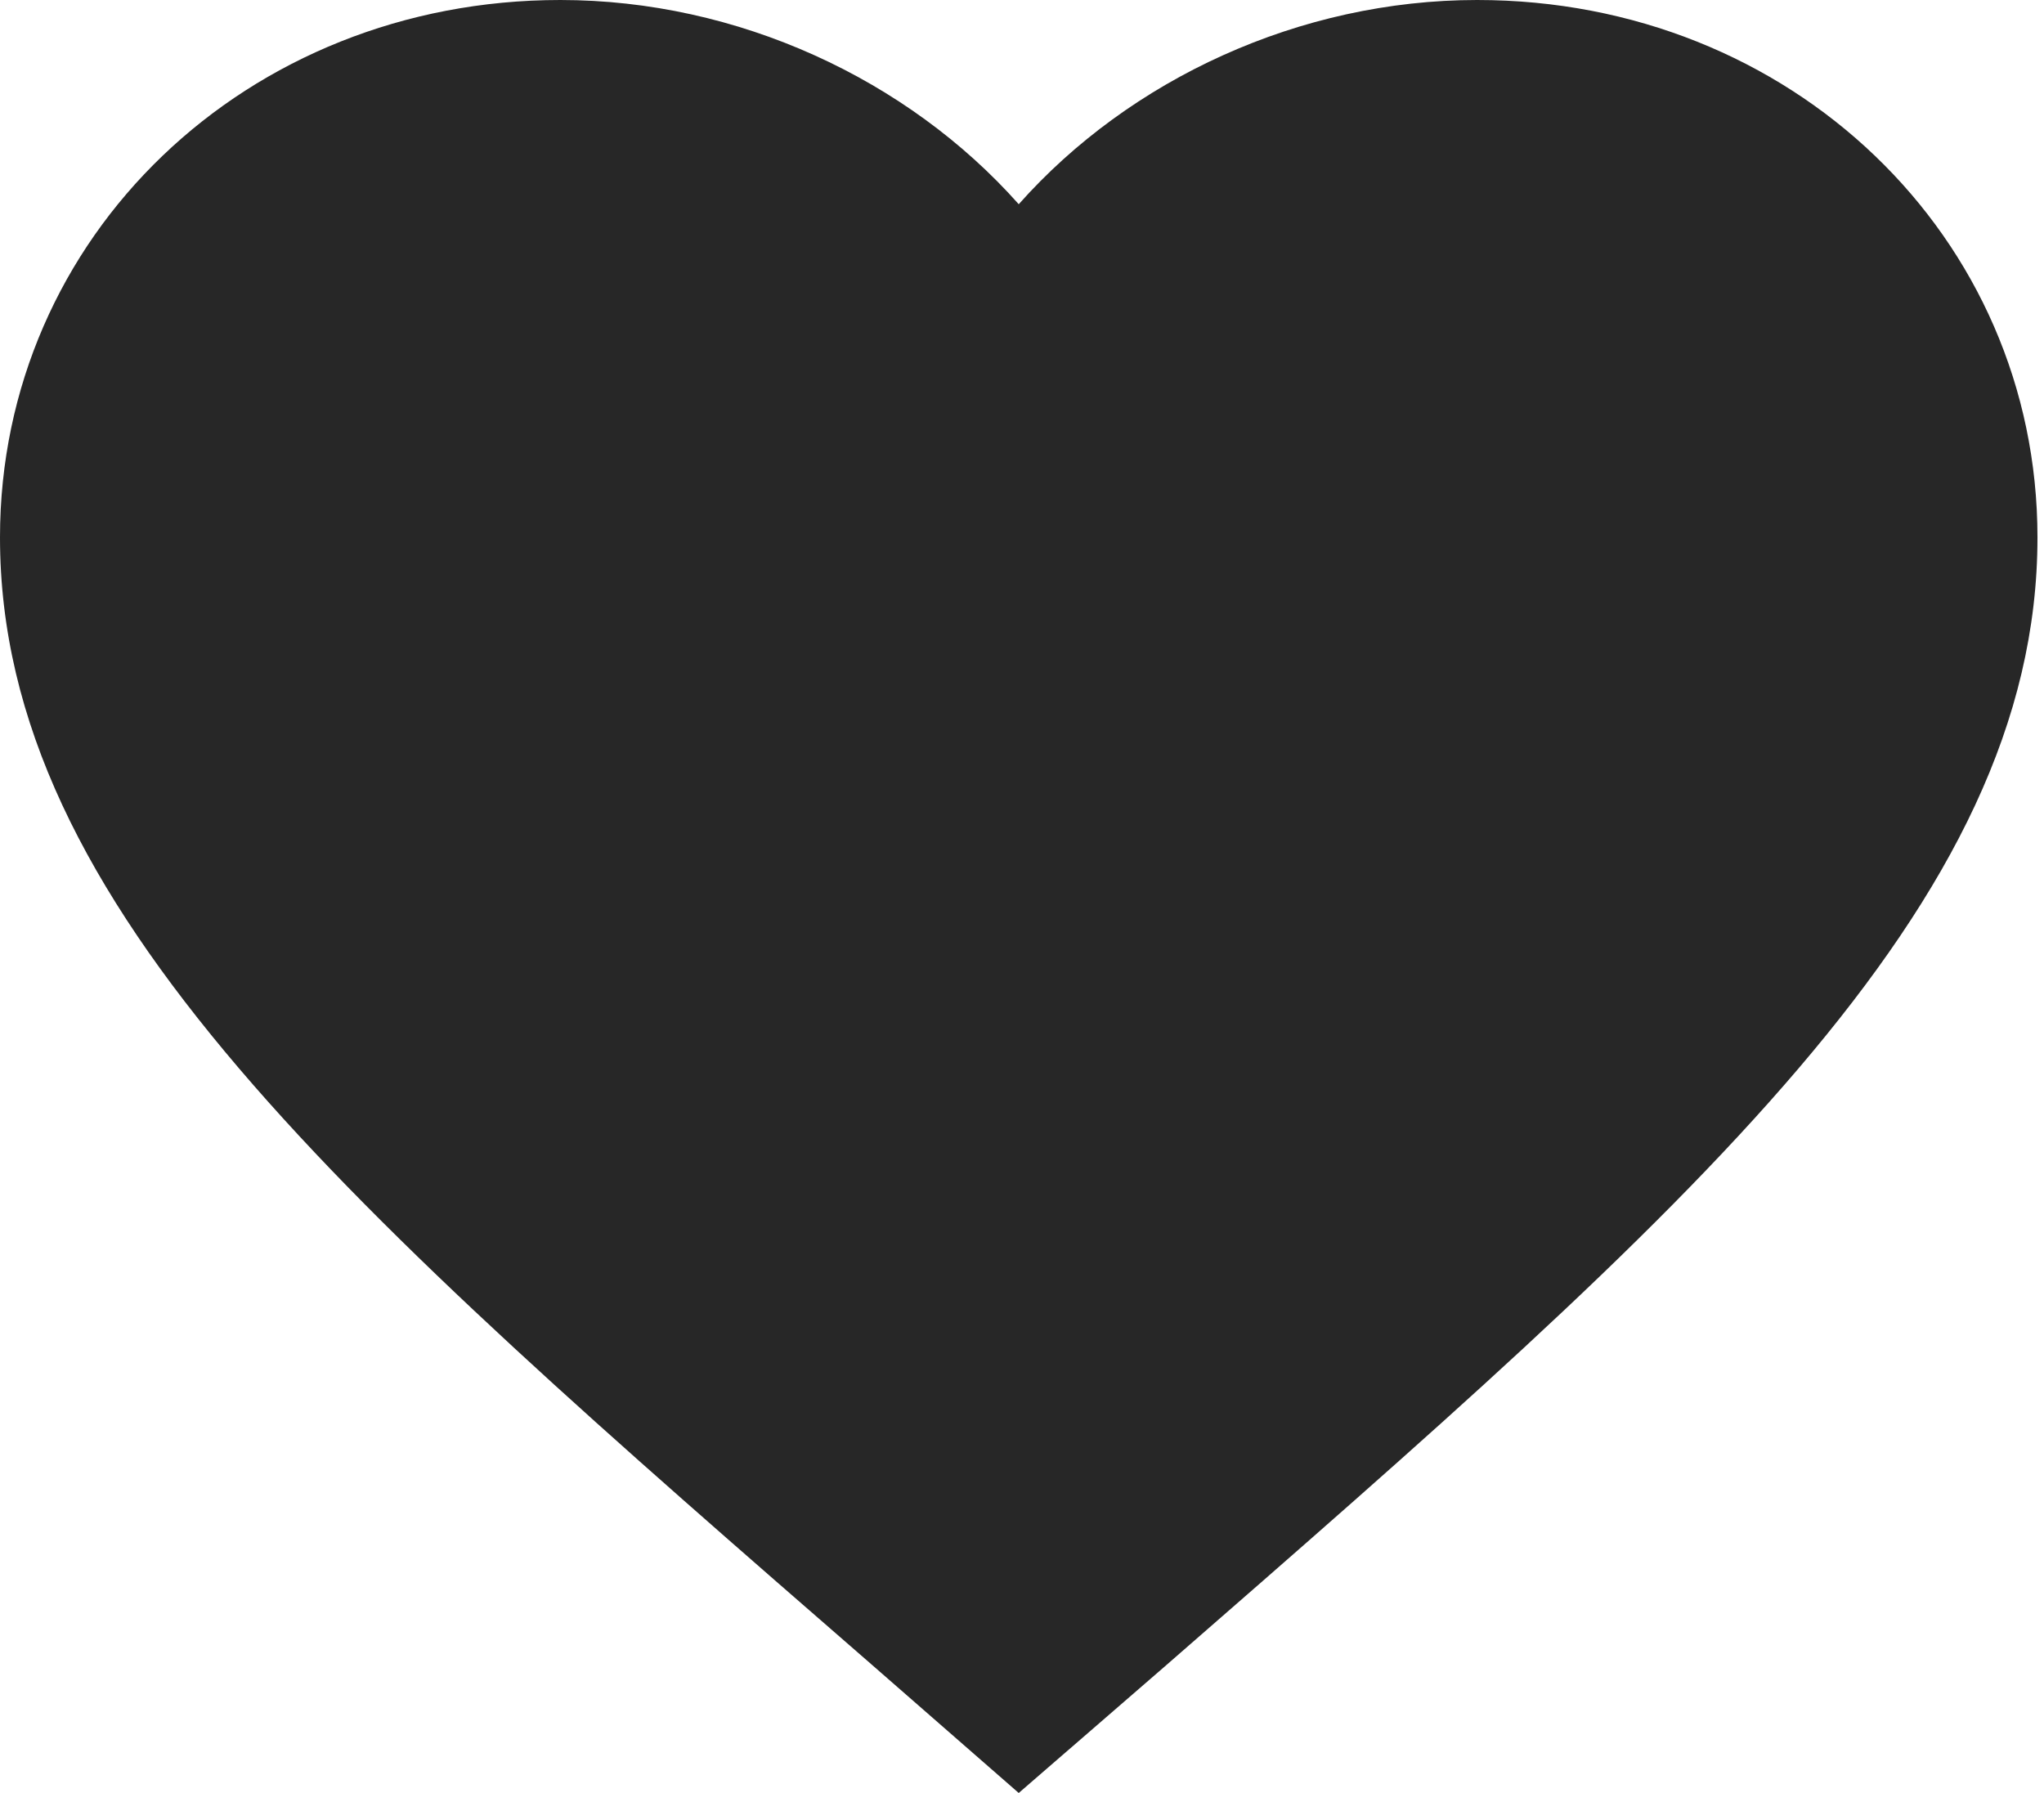 <svg xmlns="http://www.w3.org/2000/svg" width="114" height="100" viewBox="0 0 114 100">
  <path fill="#272727" d="M56.818,100 L48.58,92.807 C19.318,67.357 1.63424829e-13,50.572 1.63424829e-13,29.973 C1.63424829e-13,13.188 13.75,0 31.25,0 C41.136,0 50.625,4.414 56.818,11.39 C63.011,4.414 72.5,0 82.386,0 C99.886,0 113.636,13.188 113.636,29.973 C113.636,50.572 94.318,67.357 65.057,92.861 L56.818,100 Z"/>
</svg>
